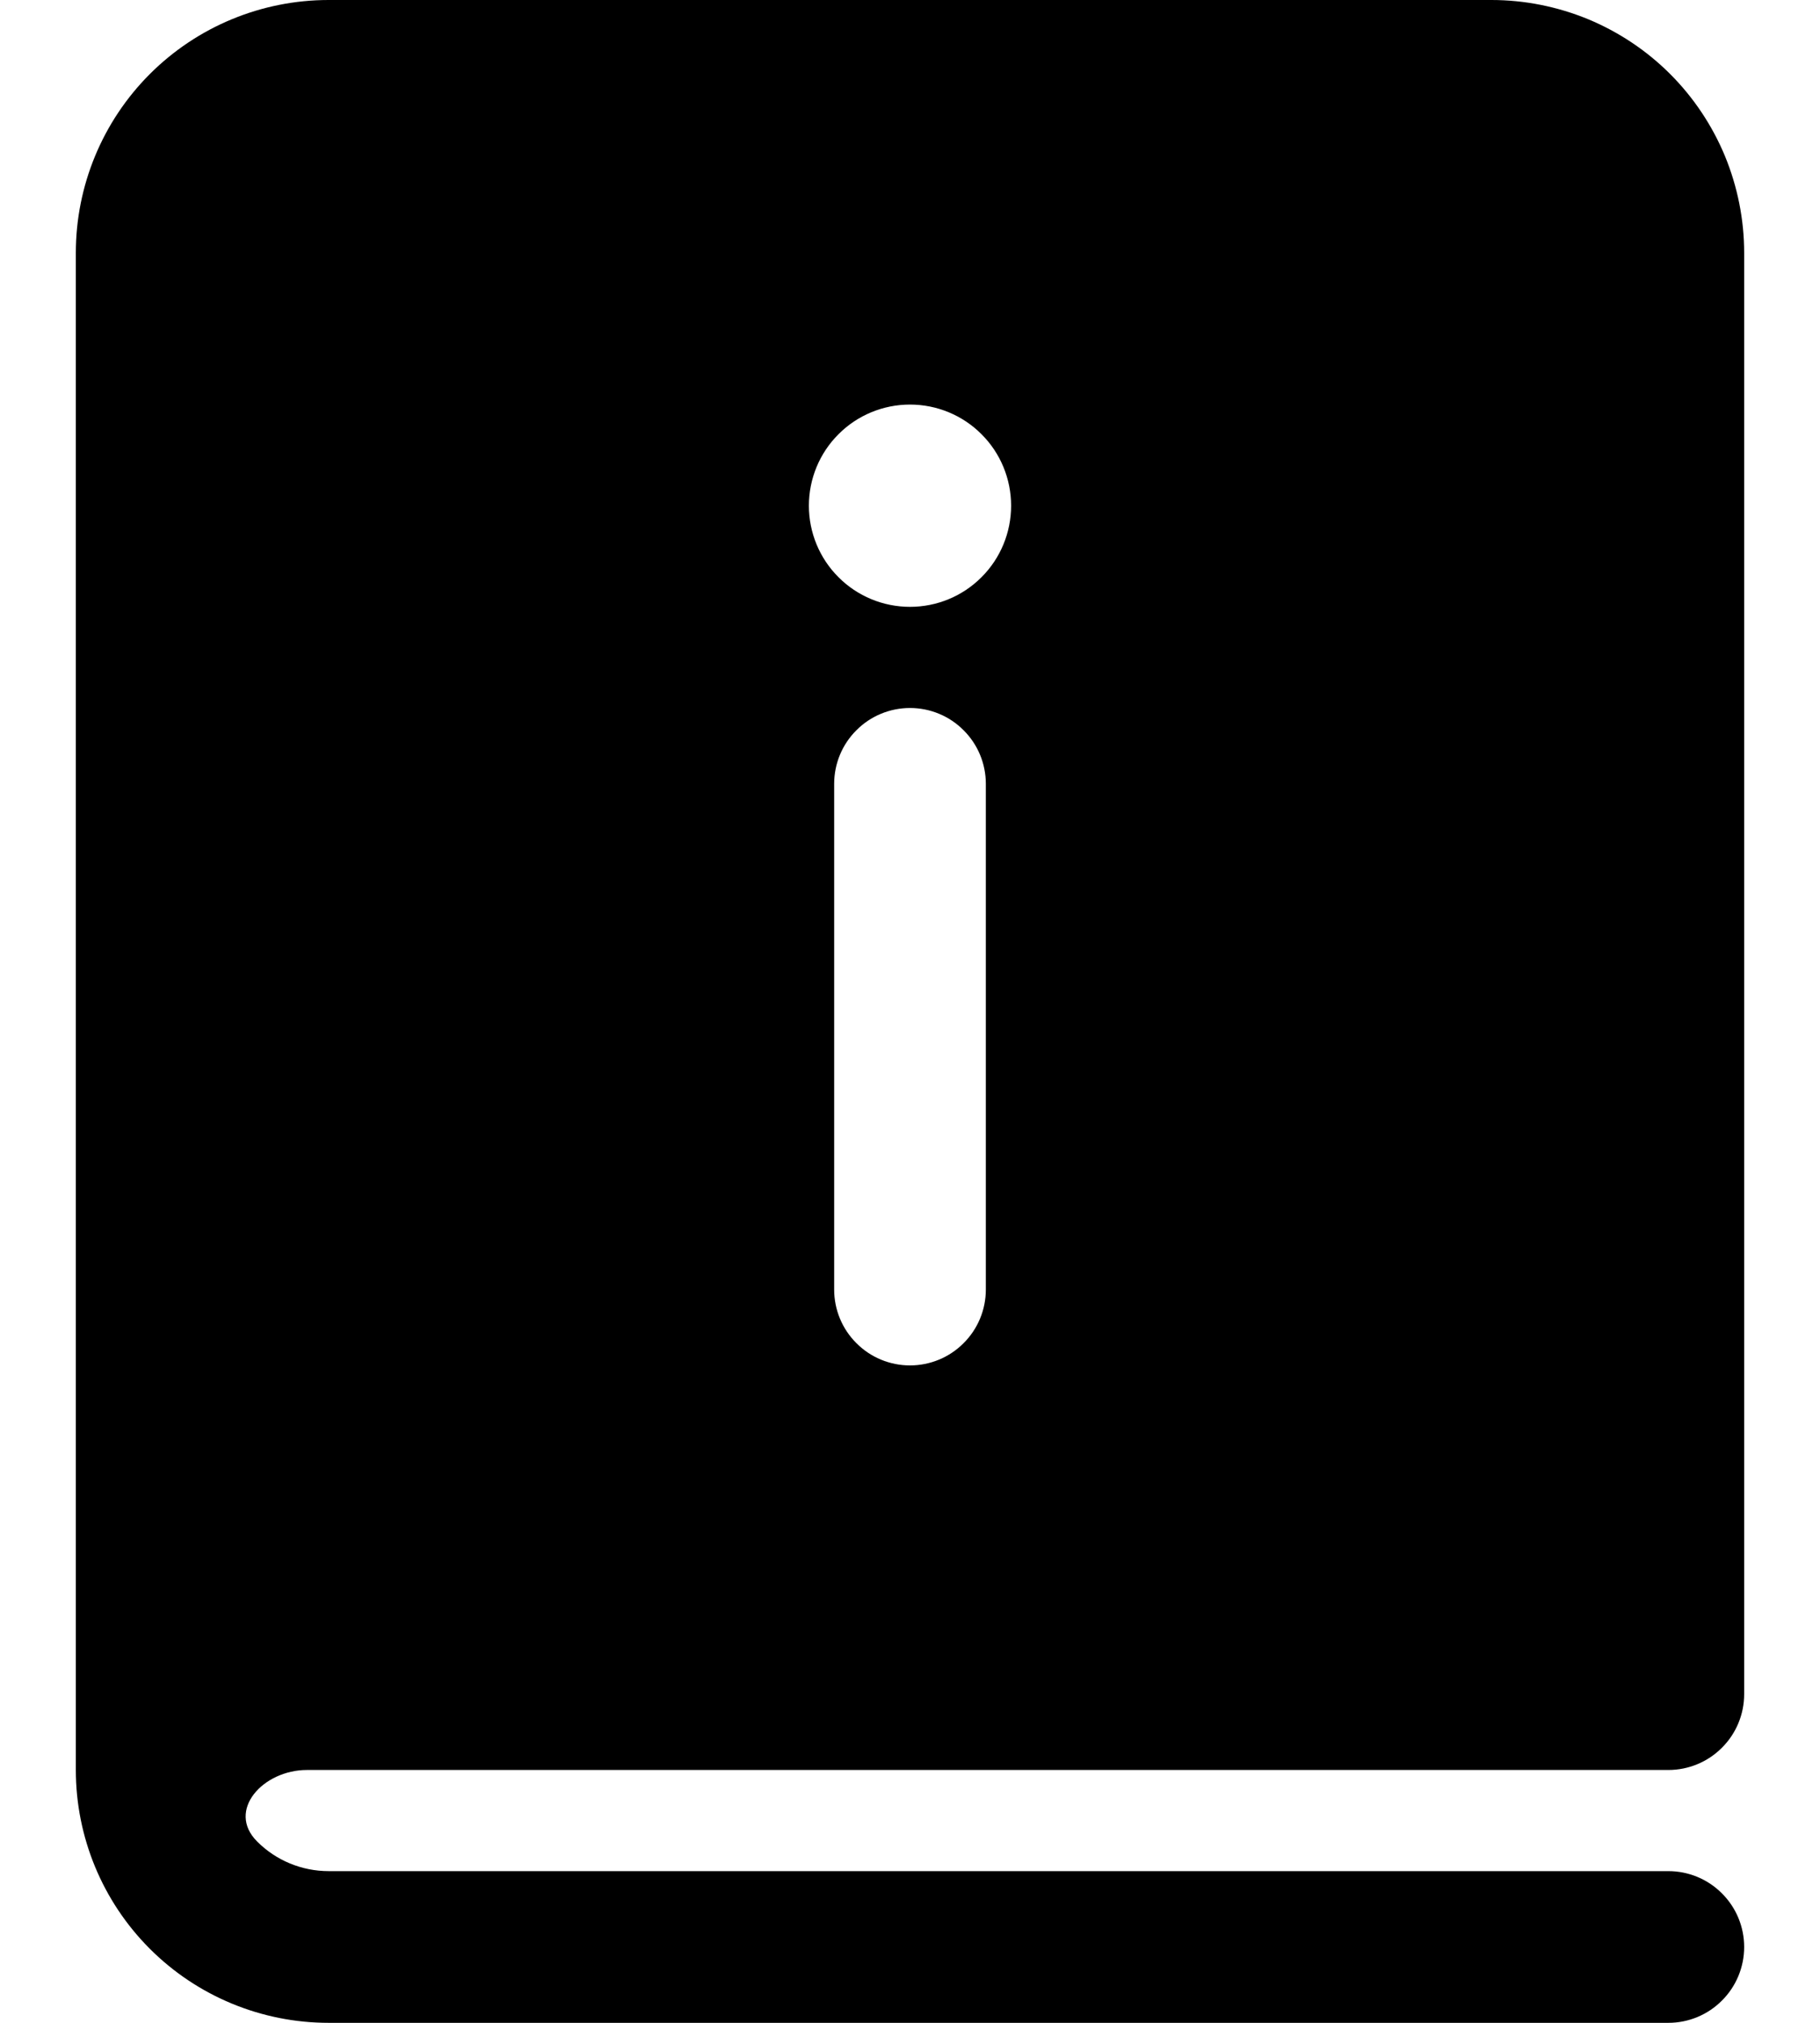 <svg width="18" height="20" viewBox="0 0 18 20" fill="currentColor" xmlns="http://www.w3.org/2000/svg">
<path d="M0.75 2.5C0.75 1.837 1.013 1.201 1.482 0.732C1.951 0.263 2.587 0 3.25 0H14.75C15.078 0 15.403 0.065 15.707 0.19C16.01 0.316 16.286 0.5 16.518 0.732C16.75 0.964 16.934 1.24 17.06 1.543C17.185 1.847 17.25 2.172 17.25 2.5V16.75C17.25 16.949 17.171 17.14 17.03 17.28C16.89 17.421 16.699 17.5 16.5 17.5H3.035C2.602 17.5 2.236 17.9 2.543 18.207C2.73 18.395 2.985 18.5 3.25 18.5H16.5C16.699 18.5 16.89 18.579 17.03 18.72C17.171 18.86 17.25 19.051 17.25 19.25C17.25 19.449 17.171 19.64 17.03 19.78C16.89 19.921 16.699 20 16.5 20H3.25C2.587 20 1.951 19.737 1.482 19.268C1.013 18.799 0.75 18.163 0.75 17.5V2.5ZM9 6C9.265 6 9.52 5.895 9.707 5.707C9.895 5.52 10 5.265 10 5C10 4.735 9.895 4.48 9.707 4.293C9.52 4.105 9.265 4 9 4C8.735 4 8.48 4.105 8.293 4.293C8.105 4.48 8 4.735 8 5C8 5.265 8.105 5.52 8.293 5.707C8.48 5.895 8.735 6 9 6ZM8.25 7.75V12.75C8.25 12.949 8.329 13.14 8.47 13.28C8.61 13.421 8.801 13.5 9 13.5C9.199 13.5 9.39 13.421 9.53 13.28C9.671 13.14 9.75 12.949 9.75 12.75V7.75C9.75 7.551 9.671 7.36 9.53 7.22C9.39 7.079 9.199 7 9 7C8.801 7 8.61 7.079 8.47 7.22C8.329 7.36 8.25 7.551 8.25 7.75Z" fill="currentColor"/>
</svg>
